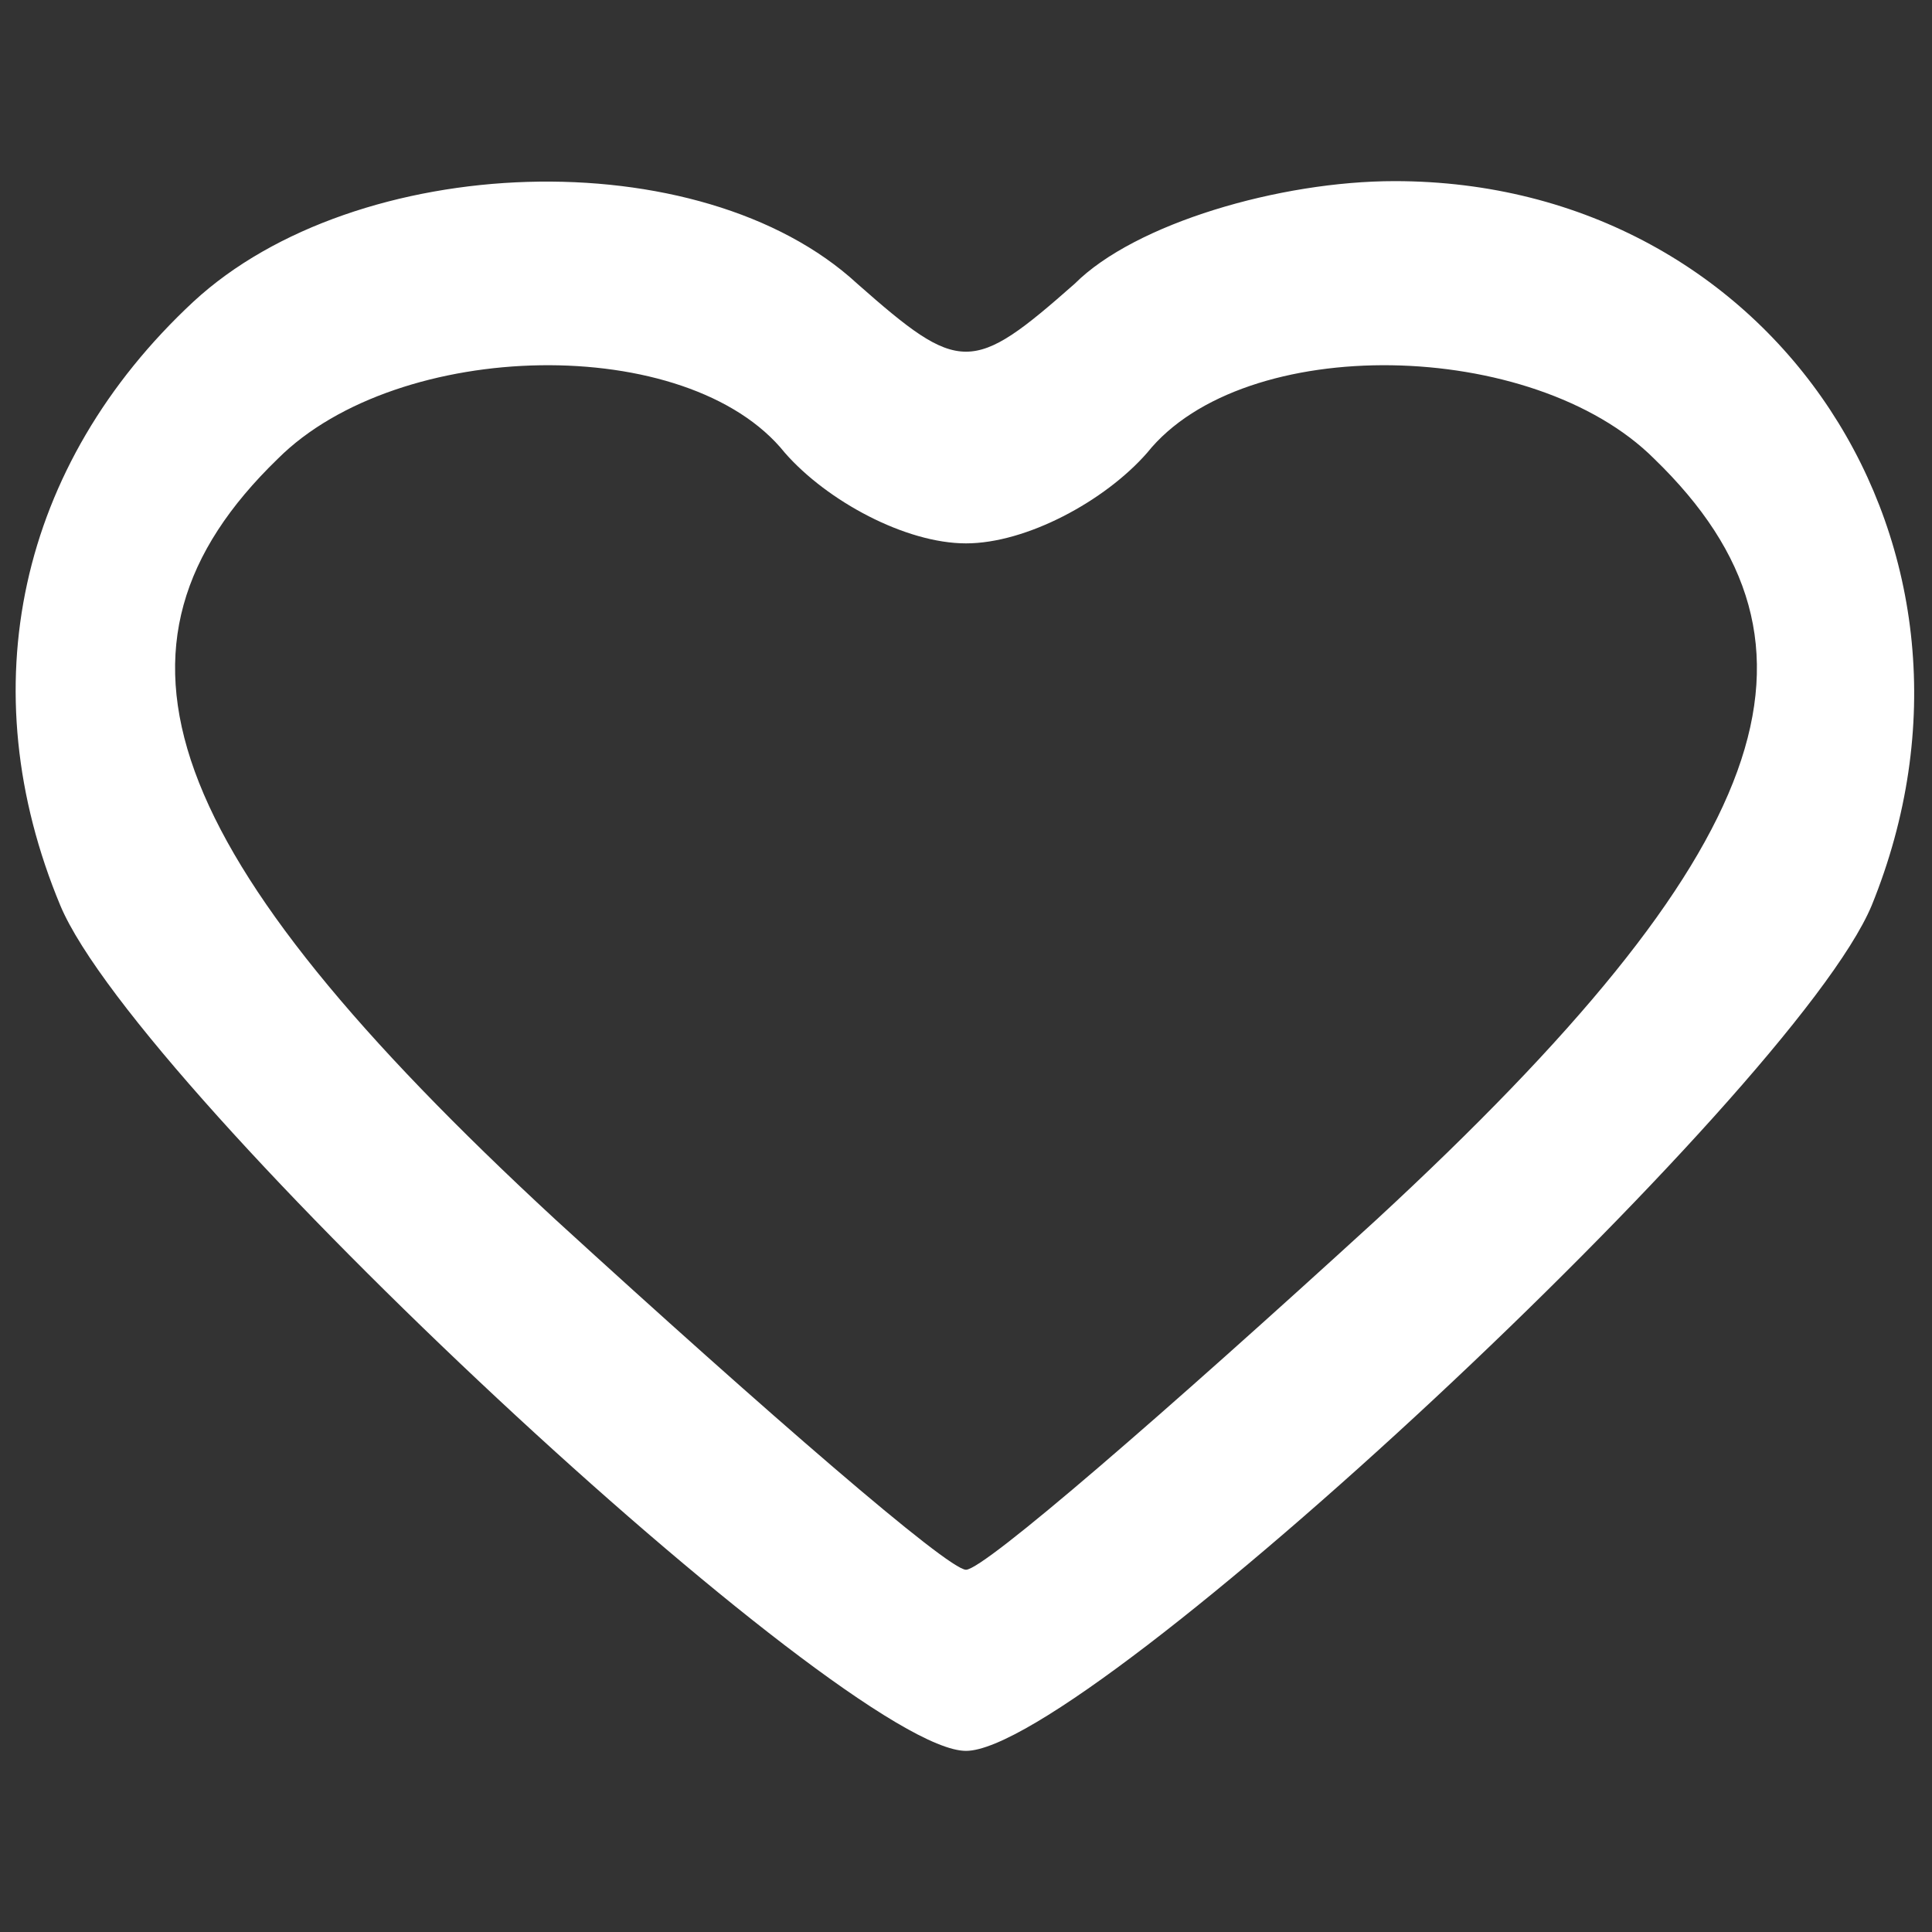 <svg
  version="1.0"
  xmlns="http://www.w3.org/2000/svg"
  width="24"
  height="24"
  viewBox="0 0 32 32"
  preserveAspectRatio="xMidYMid meet"
  class="product__like__btn absolute right-3 bottom-2"
>
  <rect x="0" y="0" width="32" height="32" fill="#333333" stroke="none"/>
  <g
    transform="translate(0,32) scale(0.1,-0.1)"
    fill="#ffffff"
    stroke="none"
  >
    <path
      d="M32 270 c-29 -27 -37 -64 -22 -100 13 -31 130 -140 150 -140 20 0
137 109 150 140 24 59 -16 120 -79 120 -19 0 -43 -7 -53 -17 -17 -15 -19 -15
-36 0 -26 24 -83 22 -110 -3z m98 -25 c7 -8 20 -15 30 -15 10 0 23 7 30 15 16
20 64 19 84 -1 32 -31 20 -65 -46 -126 -35 -32 -65 -58 -68 -58 -3 0 -33 26
-68 58 -66 61 -78 95 -46 126 20 20 68 21 84 1z"
    />
  </g>
</svg>